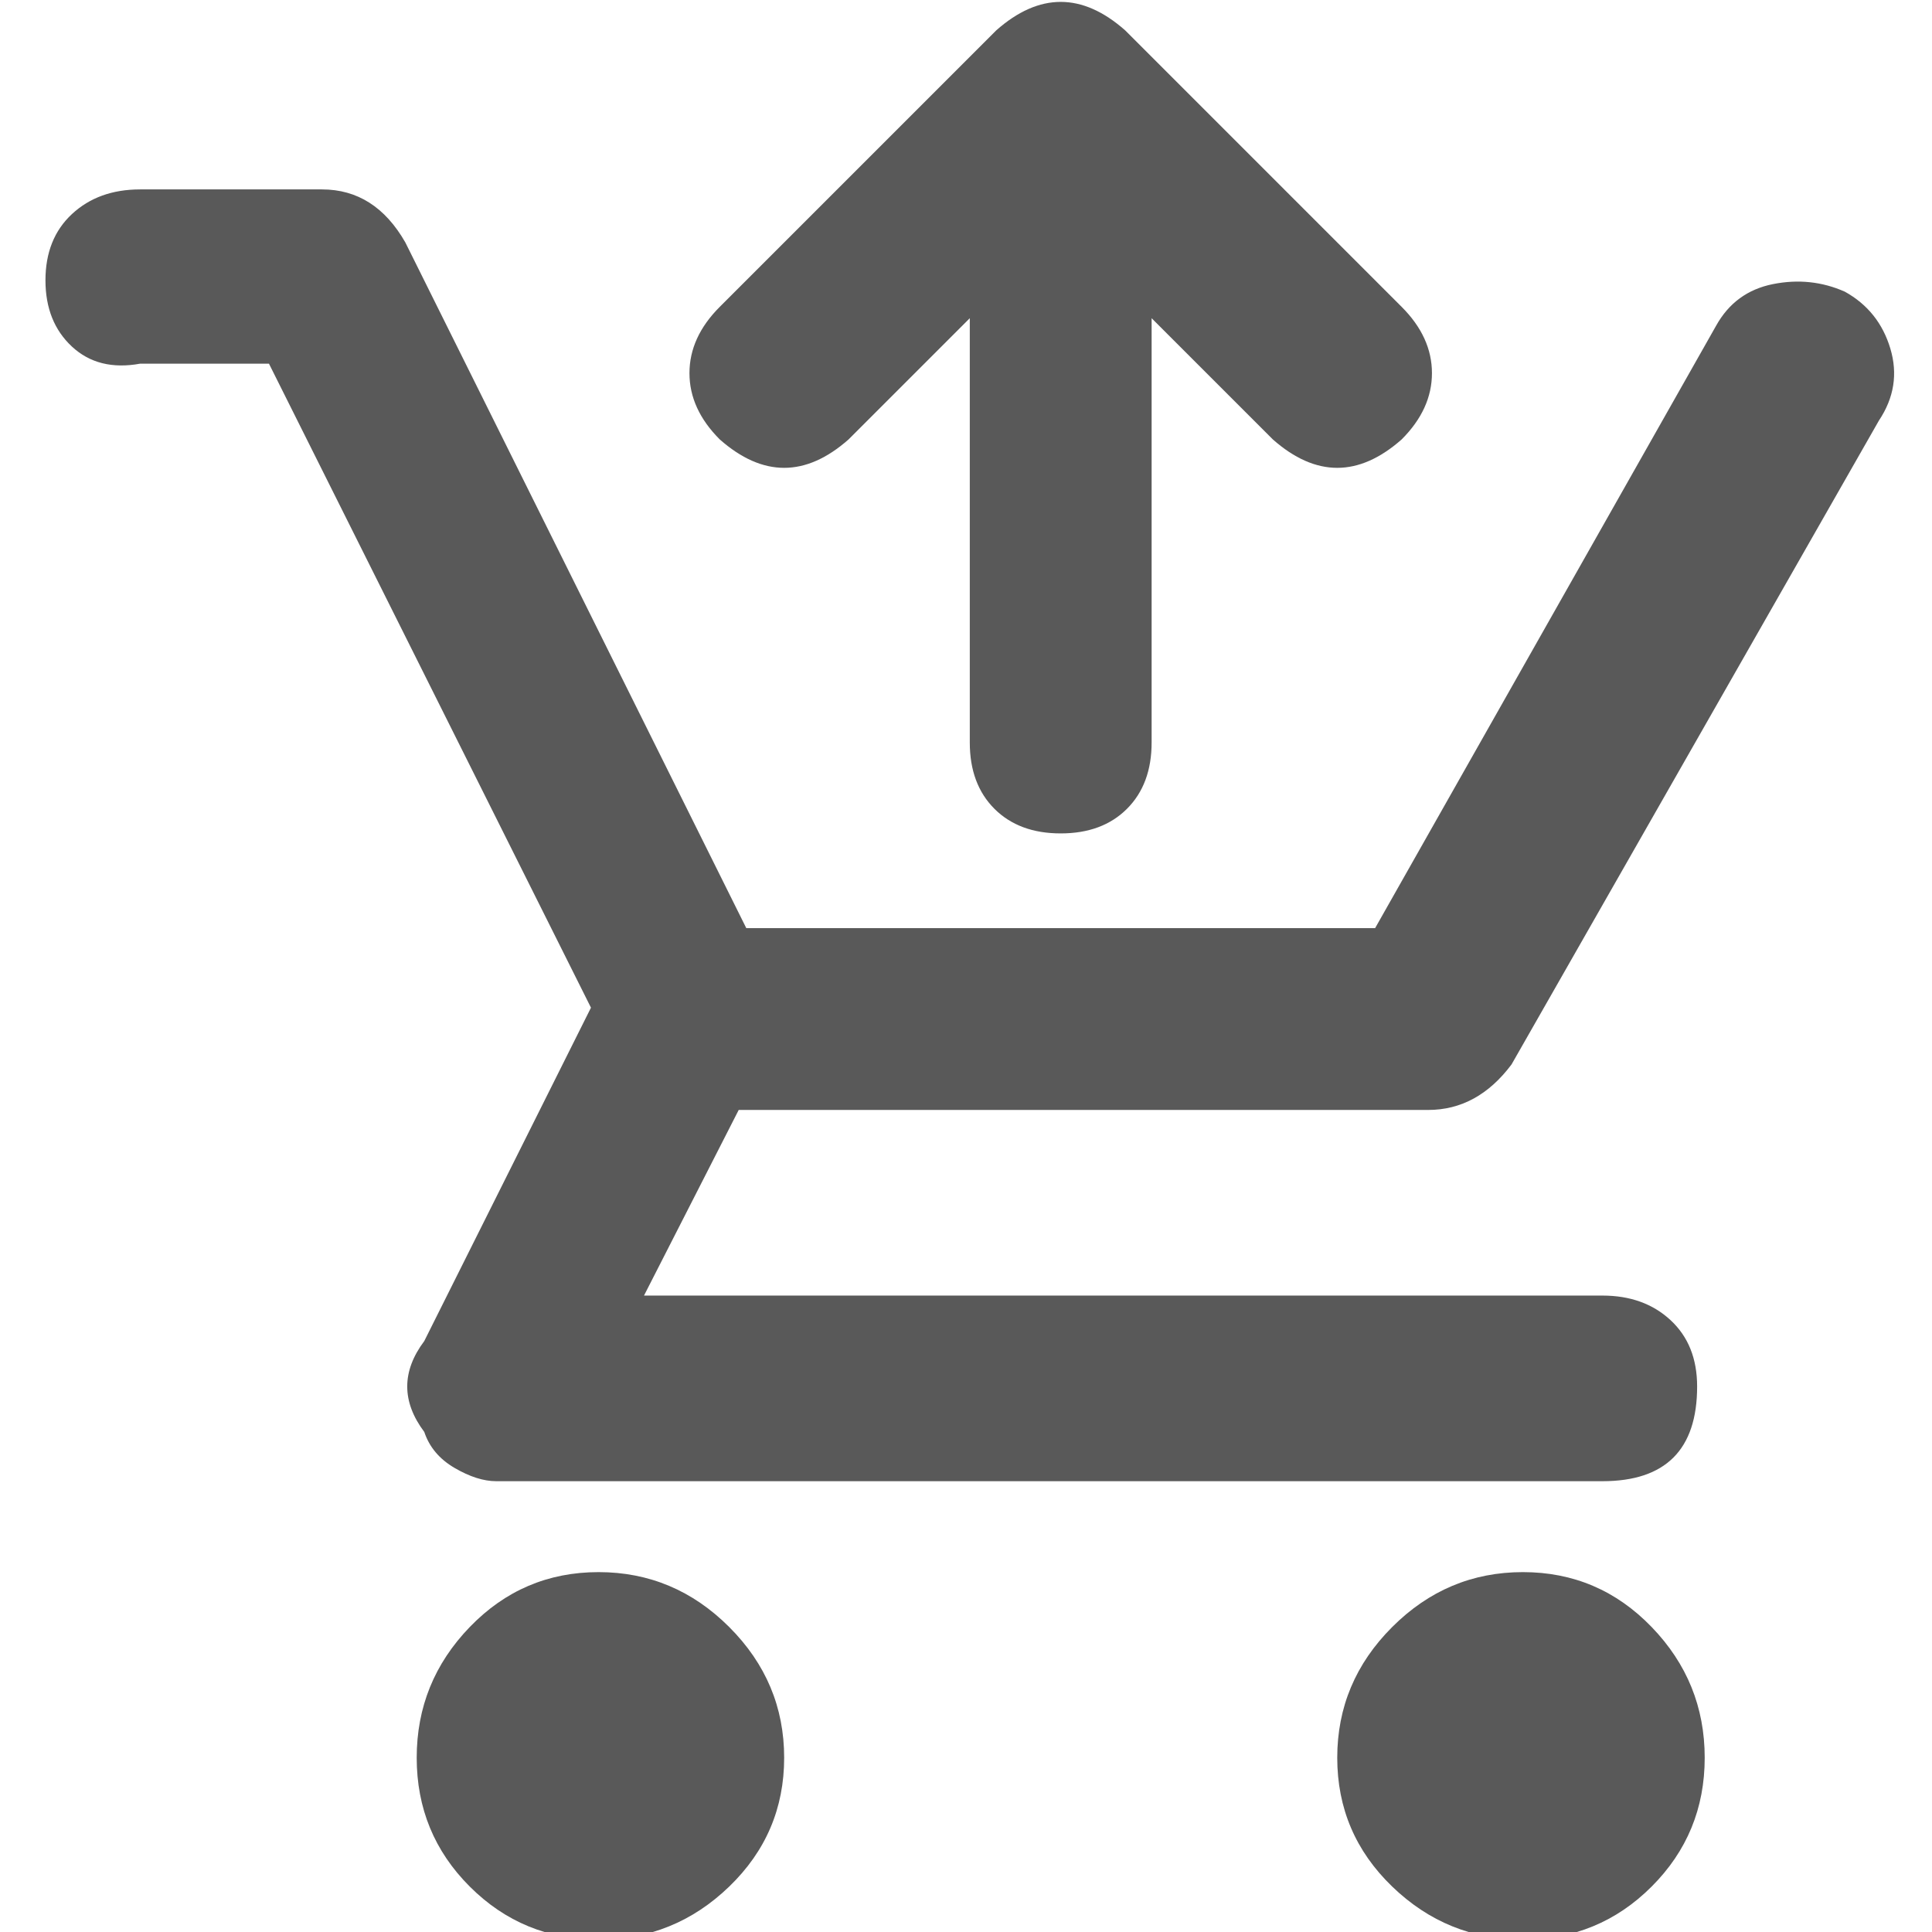 <svg xmlns="http://www.w3.org/2000/svg" version="1.1" xmlns:xlink="http://www.w3.org/1999/xlink" viewBox="0 0 510 510" preserveAspectRatio="xMidYMid">
                    <defs><style>.cls-1{fill:#595959;}</style></defs>
                    <title>cart-2</title>
                    <g id="Layer_2" data-name="Layer 2"><g id="cart-2">
                    <path class="cls-1" d="M487 77q9 5 12 15t-3 19l-97 170q-9 12-22 12H195l-25 49h253q11 0 18 6.5t7 17.5q0 25-25 25H131q-5 0-11-3.5t-8-9.5q-9-12 0-24l44-88L71 96H37q-11 2-18-4.5T12 74t7-17.5T37 50h48q14 0 22 14l90 181h166l90-159q5-9 15-11t19 2zm-85 338q20 0 34 14.5t14 34.5-14 34-34 14-34.5-14-14.5-34 14.5-34.5T402 415zm-244 0q20 0 34.5 14.5T207 464t-14.5 34-34.5 14-34-14-14-34 14-34.5 34-14.5zm66-299q-17 15-34 0-8-8-8-17.5t8-17.5l73-73q17-15 34 0l73 73q8 8 8 17.5t-8 17.5q-17 15-34 0l-32-32v112q0 11-6.5 17.5T280 220t-17.5-6.5T256 196V84z"></path>
                    </g></g>
                    </svg>